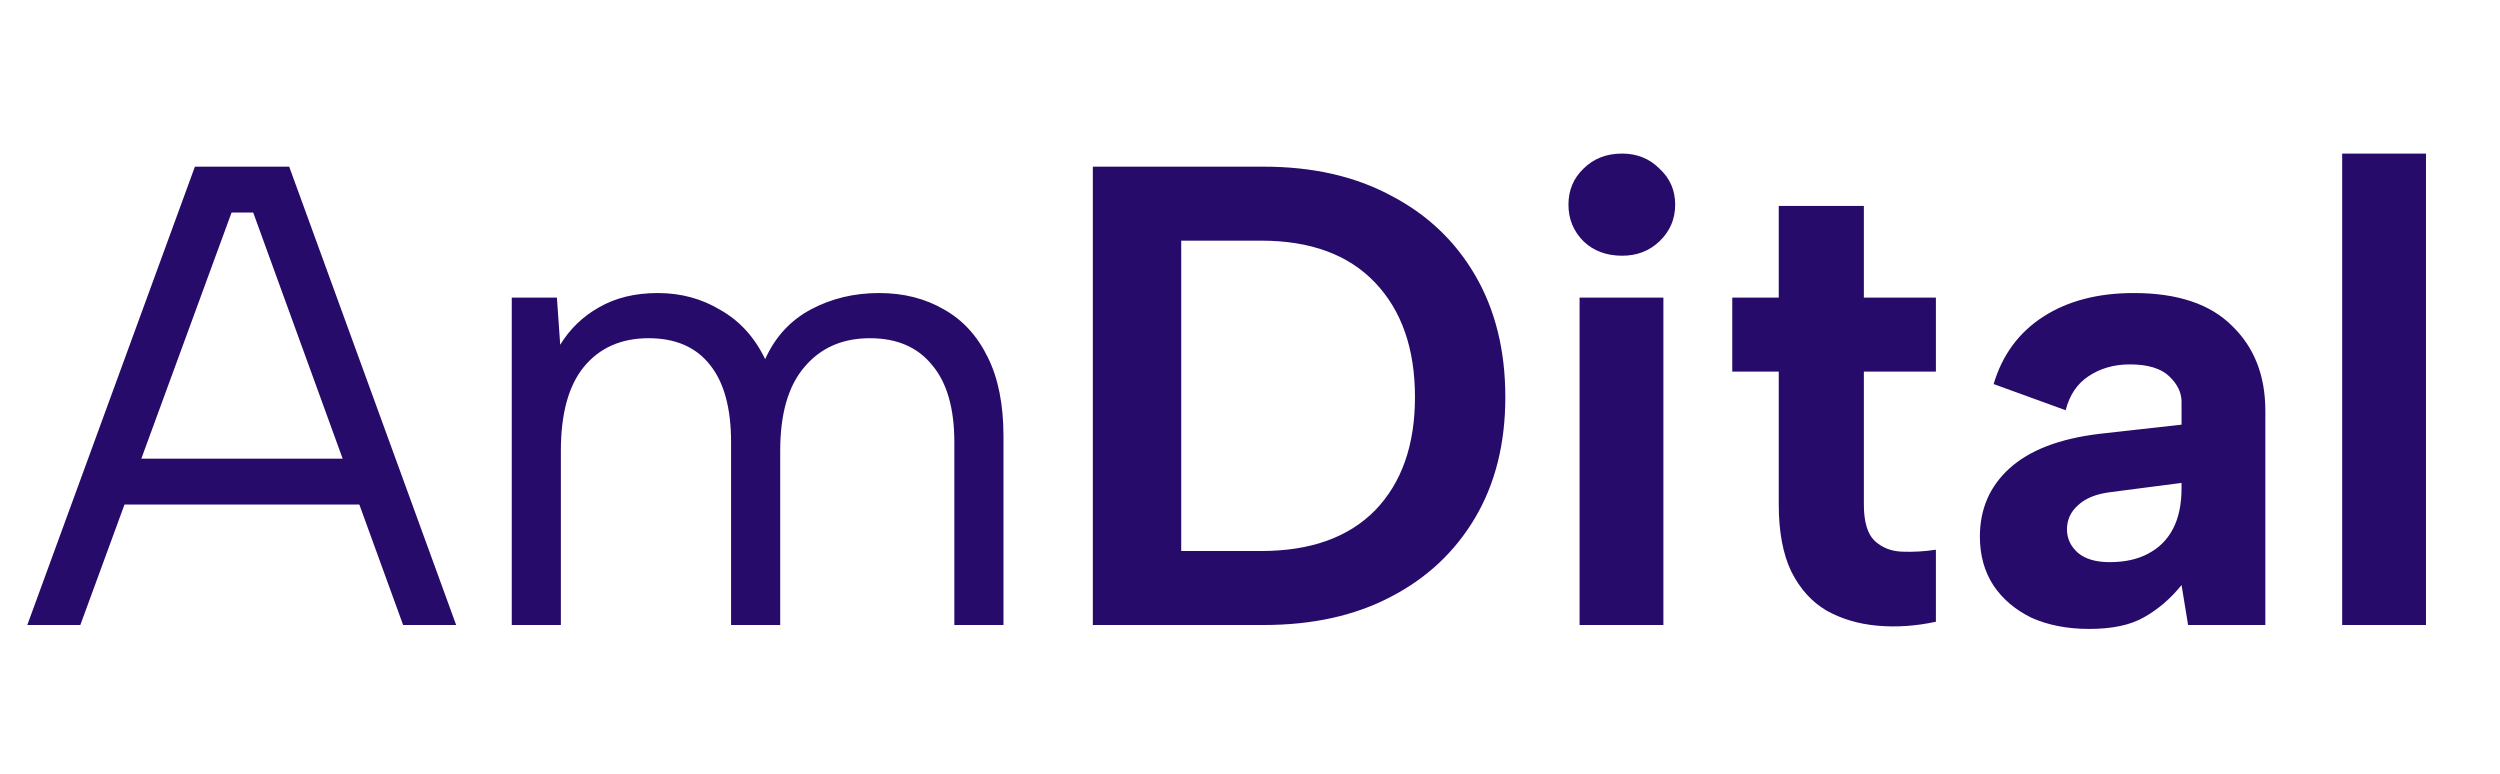 <svg width="84" height="26" viewBox="0 0 84 26" fill="none" xmlns="http://www.w3.org/2000/svg">
<path d="M8.507 7.14H7.781L2.699 21H0.917L6.549 5.6H9.717L15.327 21H13.545L8.507 7.14ZM3.667 15.412H12.643V16.952H3.667V15.412ZM17.195 10H18.712L18.823 11.584C19.145 11.056 19.578 10.638 20.12 10.33C20.678 10.007 21.338 9.846 22.101 9.846C22.878 9.846 23.582 10.037 24.212 10.418C24.858 10.785 25.357 11.335 25.709 12.068C26.046 11.32 26.559 10.763 27.248 10.396C27.938 10.029 28.701 9.846 29.537 9.846C30.358 9.846 31.084 10.029 31.715 10.396C32.345 10.748 32.837 11.283 33.188 12.002C33.541 12.706 33.717 13.593 33.717 14.664V21H32.066V14.862C32.066 13.718 31.817 12.853 31.319 12.266C30.834 11.665 30.138 11.364 29.229 11.364C28.305 11.364 27.571 11.687 27.029 12.332C26.486 12.963 26.215 13.901 26.215 15.148V21H24.564V14.862C24.564 13.718 24.33 12.853 23.86 12.266C23.391 11.665 22.702 11.364 21.793 11.364C20.869 11.364 20.142 11.687 19.614 12.332C19.101 12.963 18.845 13.901 18.845 15.148V21H17.195V10ZM42.461 5.6C44.104 5.6 45.526 5.923 46.729 6.568C47.947 7.199 48.892 8.093 49.567 9.252C50.242 10.411 50.579 11.775 50.579 13.344C50.579 14.899 50.242 16.248 49.567 17.392C48.892 18.536 47.947 19.423 46.729 20.054C45.526 20.685 44.104 21 42.461 21H36.719V5.6H42.461ZM42.373 18.514C44.031 18.514 45.306 18.059 46.201 17.15C47.096 16.226 47.543 14.957 47.543 13.344C47.543 11.716 47.096 10.433 46.201 9.494C45.306 8.555 44.031 8.086 42.373 8.086H39.689V18.514H42.373ZM53.074 10H55.89V21H53.074V10ZM54.504 8.592C53.976 8.592 53.544 8.431 53.206 8.108C52.869 7.771 52.7 7.36 52.7 6.876C52.7 6.392 52.869 5.989 53.206 5.666C53.544 5.329 53.976 5.16 54.504 5.16C55.003 5.16 55.421 5.329 55.758 5.666C56.11 5.989 56.286 6.392 56.286 6.876C56.286 7.36 56.11 7.771 55.758 8.108C55.421 8.431 55.003 8.592 54.504 8.592ZM59.766 10V6.92H62.626V10H65.046V12.486H62.626V16.952C62.626 17.524 62.743 17.927 62.978 18.162C63.227 18.397 63.535 18.521 63.902 18.536C64.283 18.551 64.665 18.529 65.046 18.47V20.89C64.371 21.037 63.711 21.081 63.066 21.022C62.435 20.963 61.87 20.795 61.372 20.516C60.873 20.223 60.477 19.783 60.184 19.196C59.905 18.609 59.766 17.861 59.766 16.952V12.486H58.204V10H59.766ZM73.52 21L73.3 19.658C72.933 20.113 72.515 20.472 72.046 20.736C71.591 21 70.975 21.132 70.198 21.132C69.465 21.132 68.819 21.007 68.262 20.758C67.719 20.494 67.294 20.135 66.986 19.68C66.678 19.211 66.524 18.661 66.524 18.03C66.524 17.106 66.854 16.343 67.514 15.742C68.189 15.126 69.201 14.737 70.55 14.576L73.3 14.268V13.498C73.3 13.19 73.161 12.904 72.882 12.64C72.603 12.376 72.163 12.244 71.562 12.244C71.034 12.244 70.572 12.376 70.176 12.64C69.795 12.889 69.538 13.271 69.406 13.784L66.986 12.904C67.279 11.921 67.837 11.166 68.658 10.638C69.479 10.11 70.491 9.846 71.694 9.846C73.161 9.846 74.261 10.213 74.994 10.946C75.742 11.665 76.116 12.618 76.116 13.806V21H73.52ZM73.3 16.226L70.924 16.534C70.44 16.593 70.073 16.739 69.824 16.974C69.575 17.194 69.45 17.465 69.45 17.788C69.45 18.096 69.575 18.36 69.824 18.58C70.073 18.785 70.425 18.888 70.88 18.888C71.393 18.888 71.826 18.793 72.178 18.602C72.545 18.411 72.823 18.133 73.014 17.766C73.205 17.399 73.3 16.945 73.3 16.402V16.226ZM78.697 5.16H81.513V21H78.697V5.16Z" fill="#260B6A"/>
</svg>
